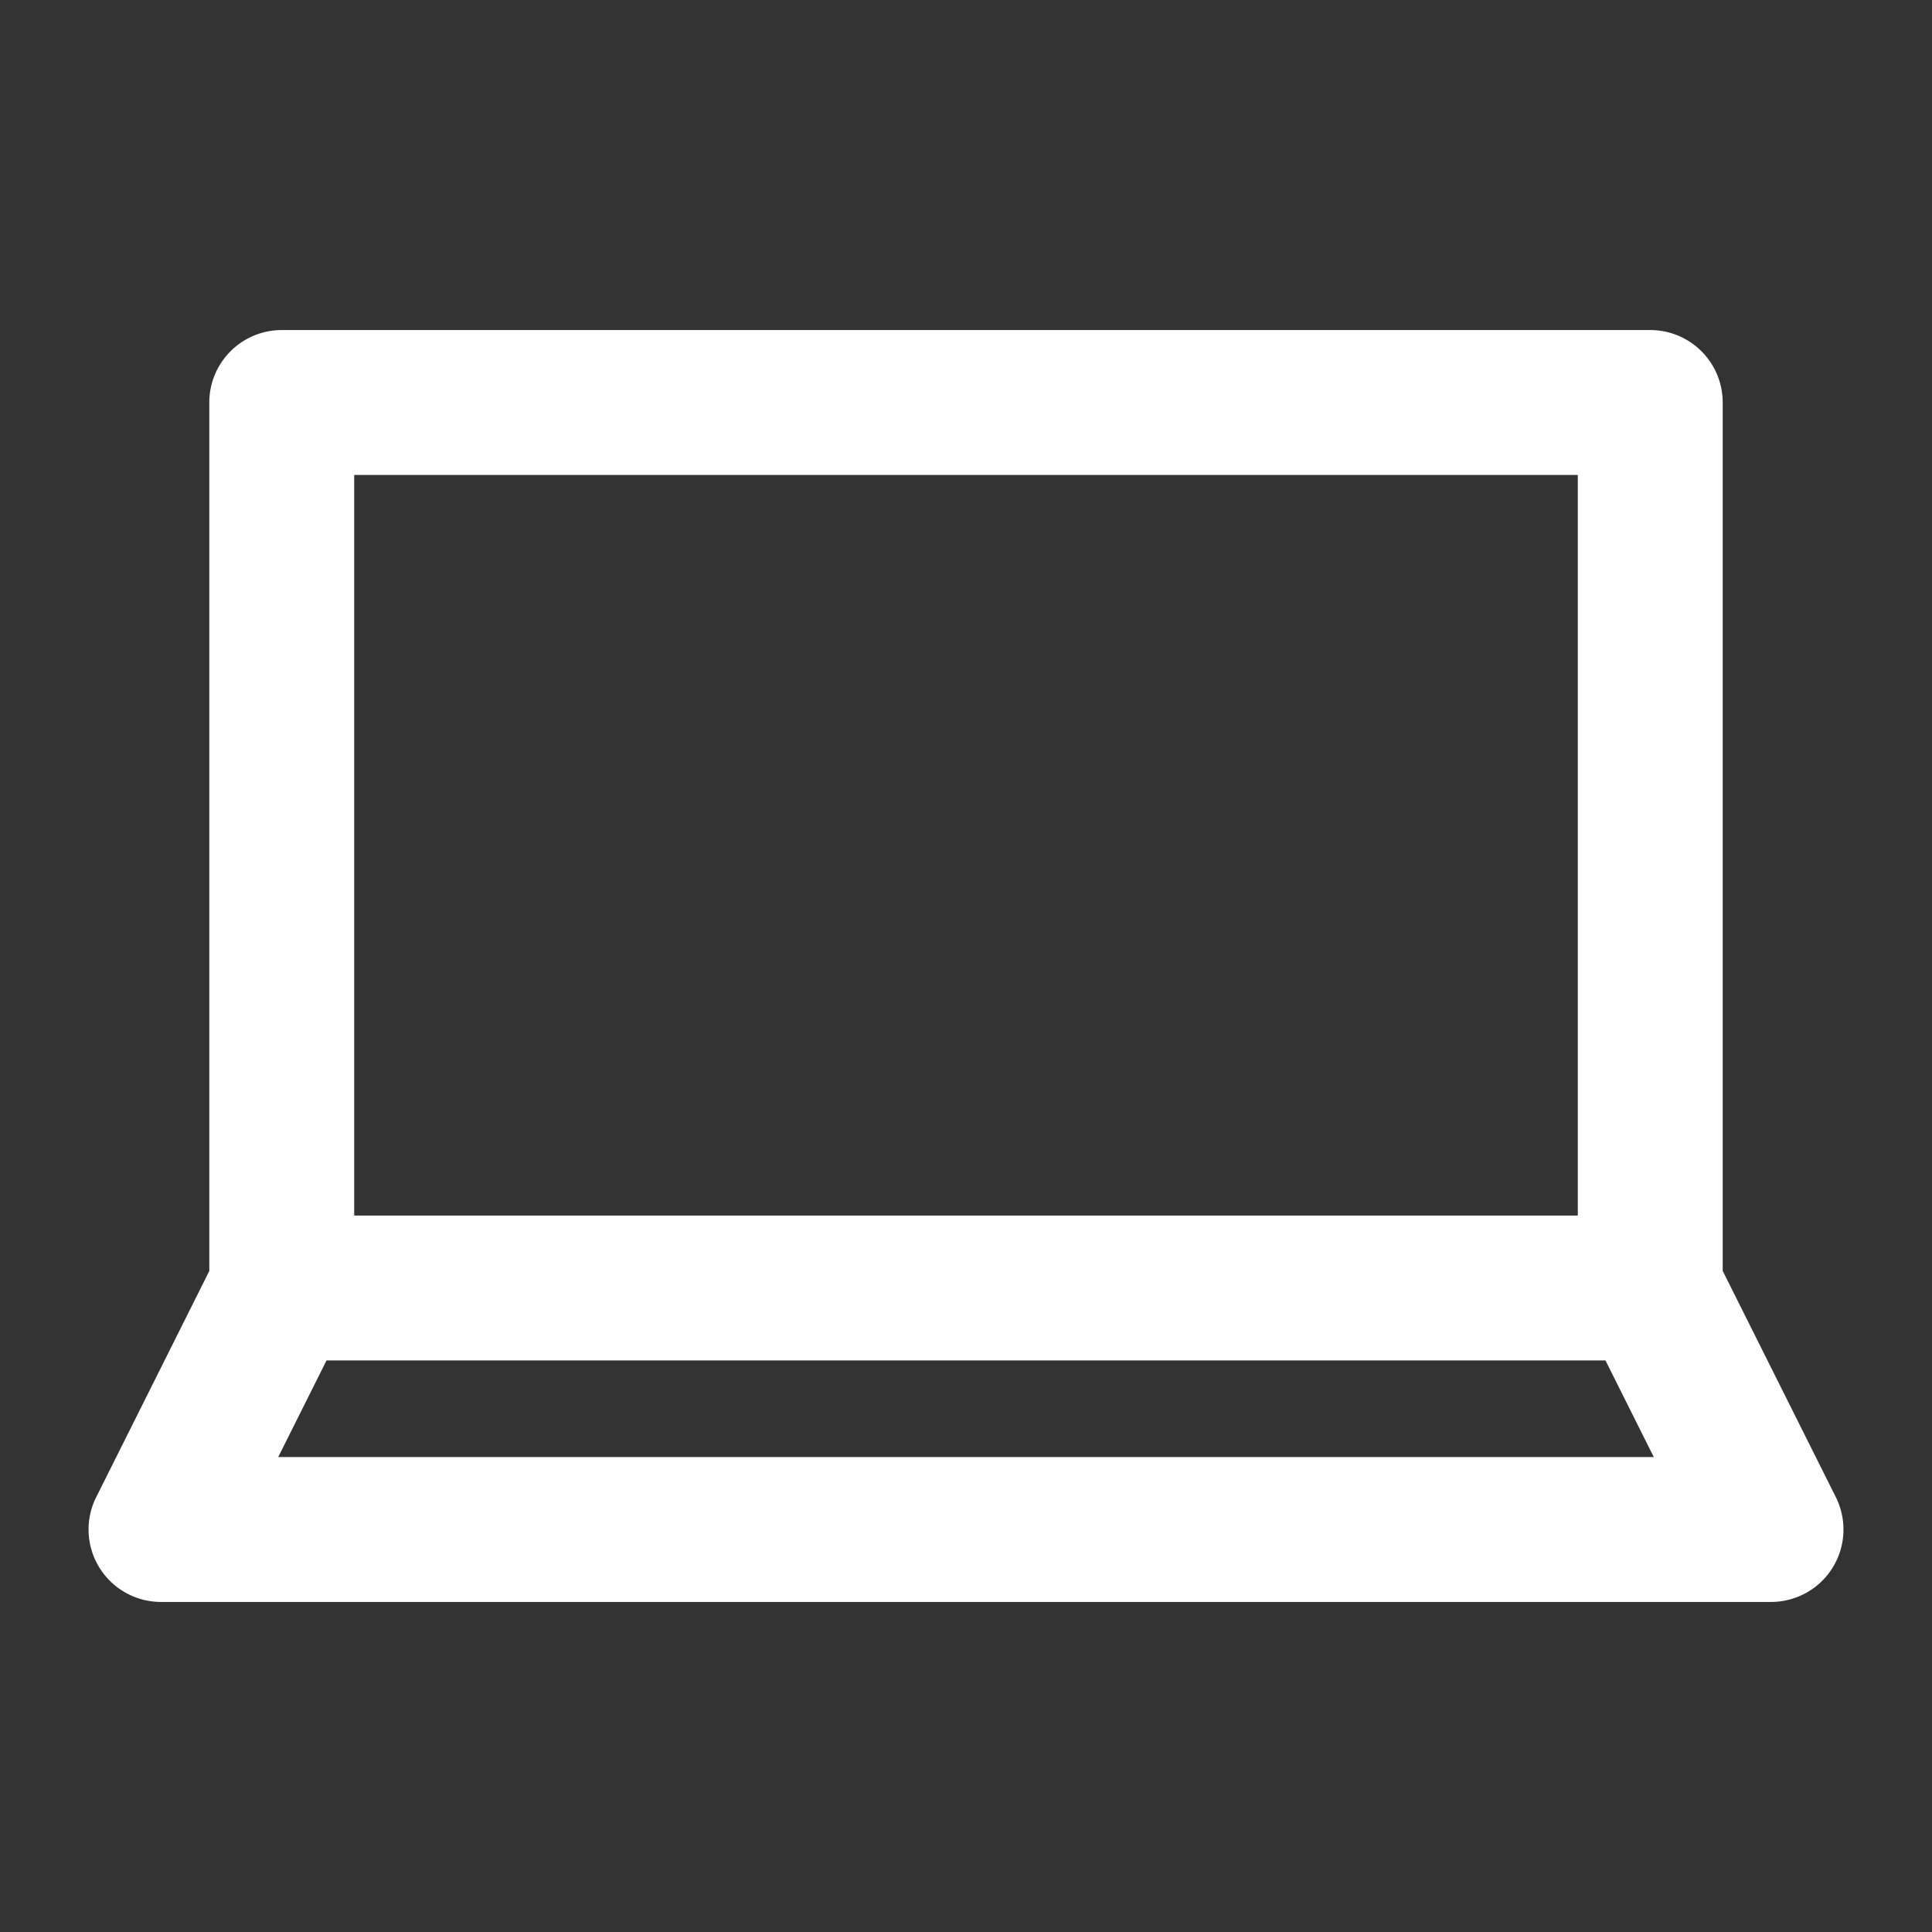 <?xml version="1.0" encoding="UTF-8"?>
<svg xmlns="http://www.w3.org/2000/svg" fill="none" viewBox="0 0 24 24"><rect x="0" y="0" width="24" height="24" fill="#333333" stroke="none"/><path fill="#1E1E20" fill-rule="evenodd" d="M2.6 5a.9.9 0 0 1 .9-.9h17a.9.9 0 0 1 .9.9v10.787l1.405 2.81A.9.9 0 0 1 22 19.9H2a.9.9 0 0 1-.805-1.302l1.405-2.81V5zm1.456 11.9l-.6 1.2h17.088l-.6-1.2H4.056zM19.6 15.1V5.9H4.4v9.2h15.2z" clip-rule="evenodd" style="fill: #ffffff;"/></svg>
